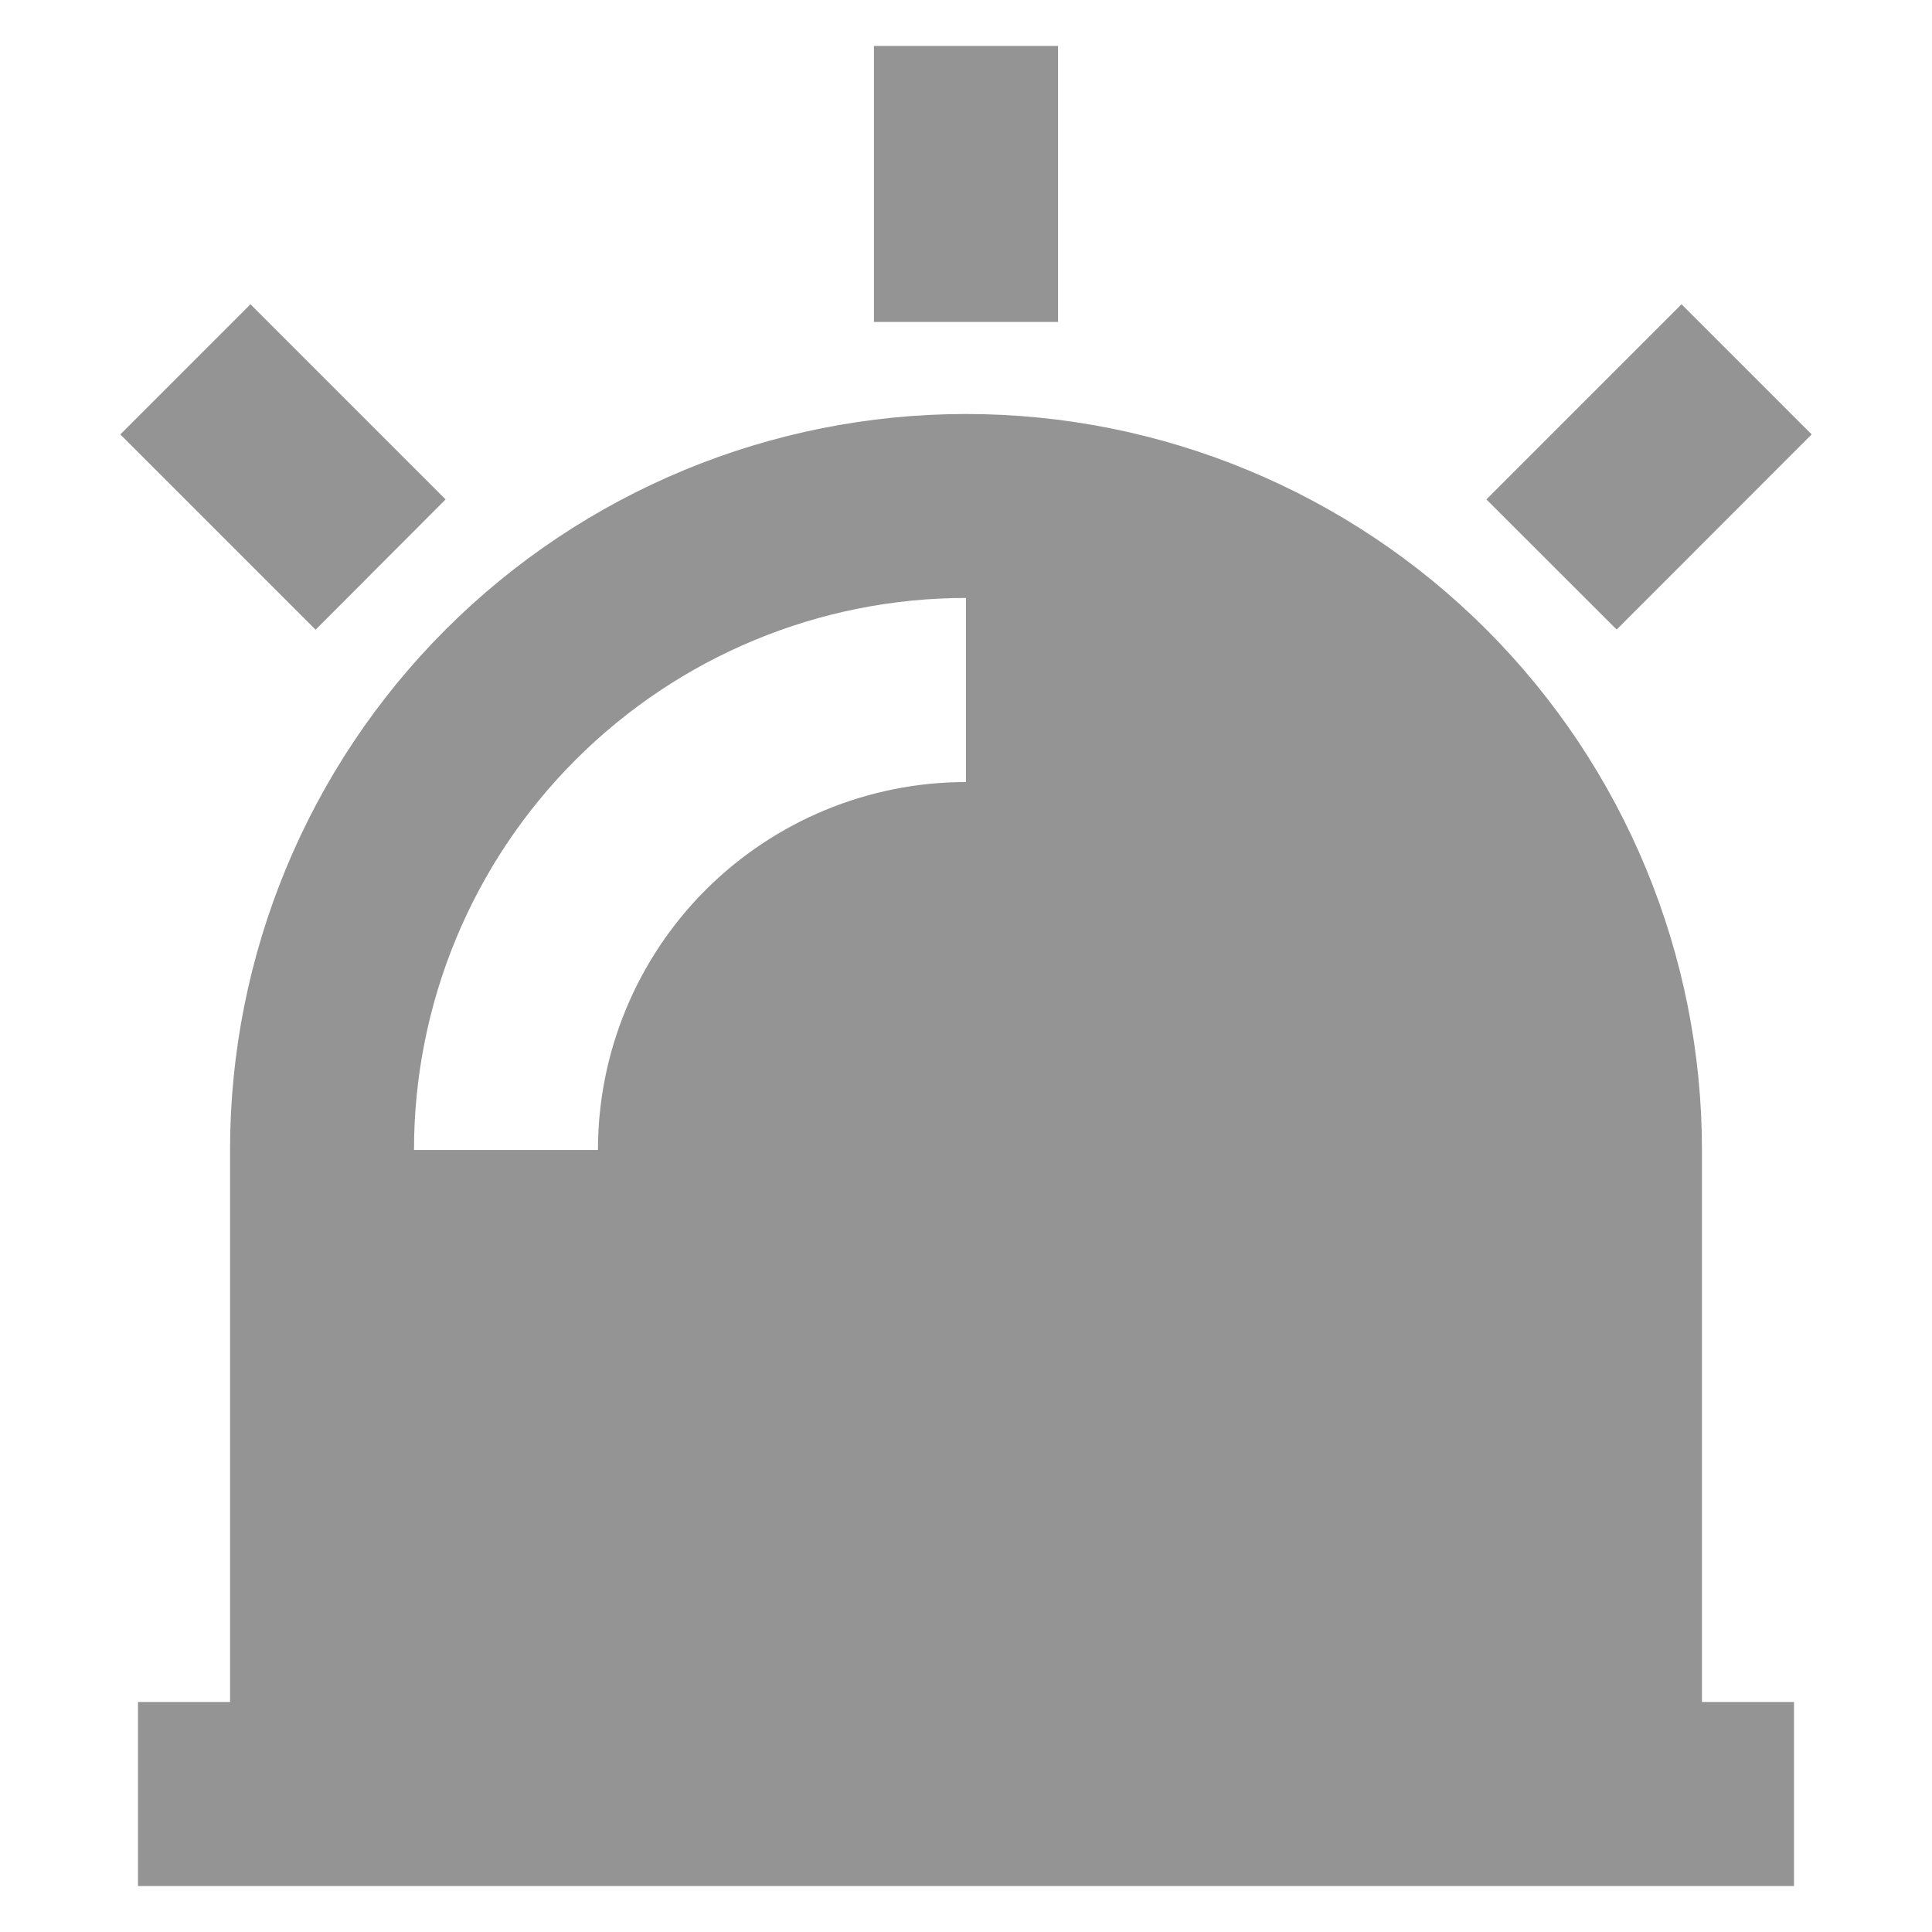 <svg width="14" height="14" viewBox="0 0 14 14" fill="none" xmlns="http://www.w3.org/2000/svg">
<path d="M1.667 12.333V8.333C1.667 6.919 2.229 5.562 3.229 4.562C4.229 3.562 5.586 3 7 3C8.415 3 9.771 3.562 10.771 4.562C11.771 5.562 12.333 6.919 12.333 8.333V12.333H13V13.667H1V12.333H1.667ZM3 8.333H4.333C4.333 7.626 4.614 6.948 5.114 6.448C5.615 5.948 6.293 5.667 7 5.667V4.333C5.939 4.333 4.922 4.755 4.172 5.505C3.421 6.255 3 7.272 3 8.333ZM6.333 0.333H7.667V2.333H6.333V0.333ZM12.185 2.205L13.128 3.148L11.715 4.562L10.771 3.619L12.185 2.205ZM0.872 3.148L1.815 2.205L3.229 3.619L2.287 4.563L0.872 3.148Z" fill="#949494"/>
</svg>
